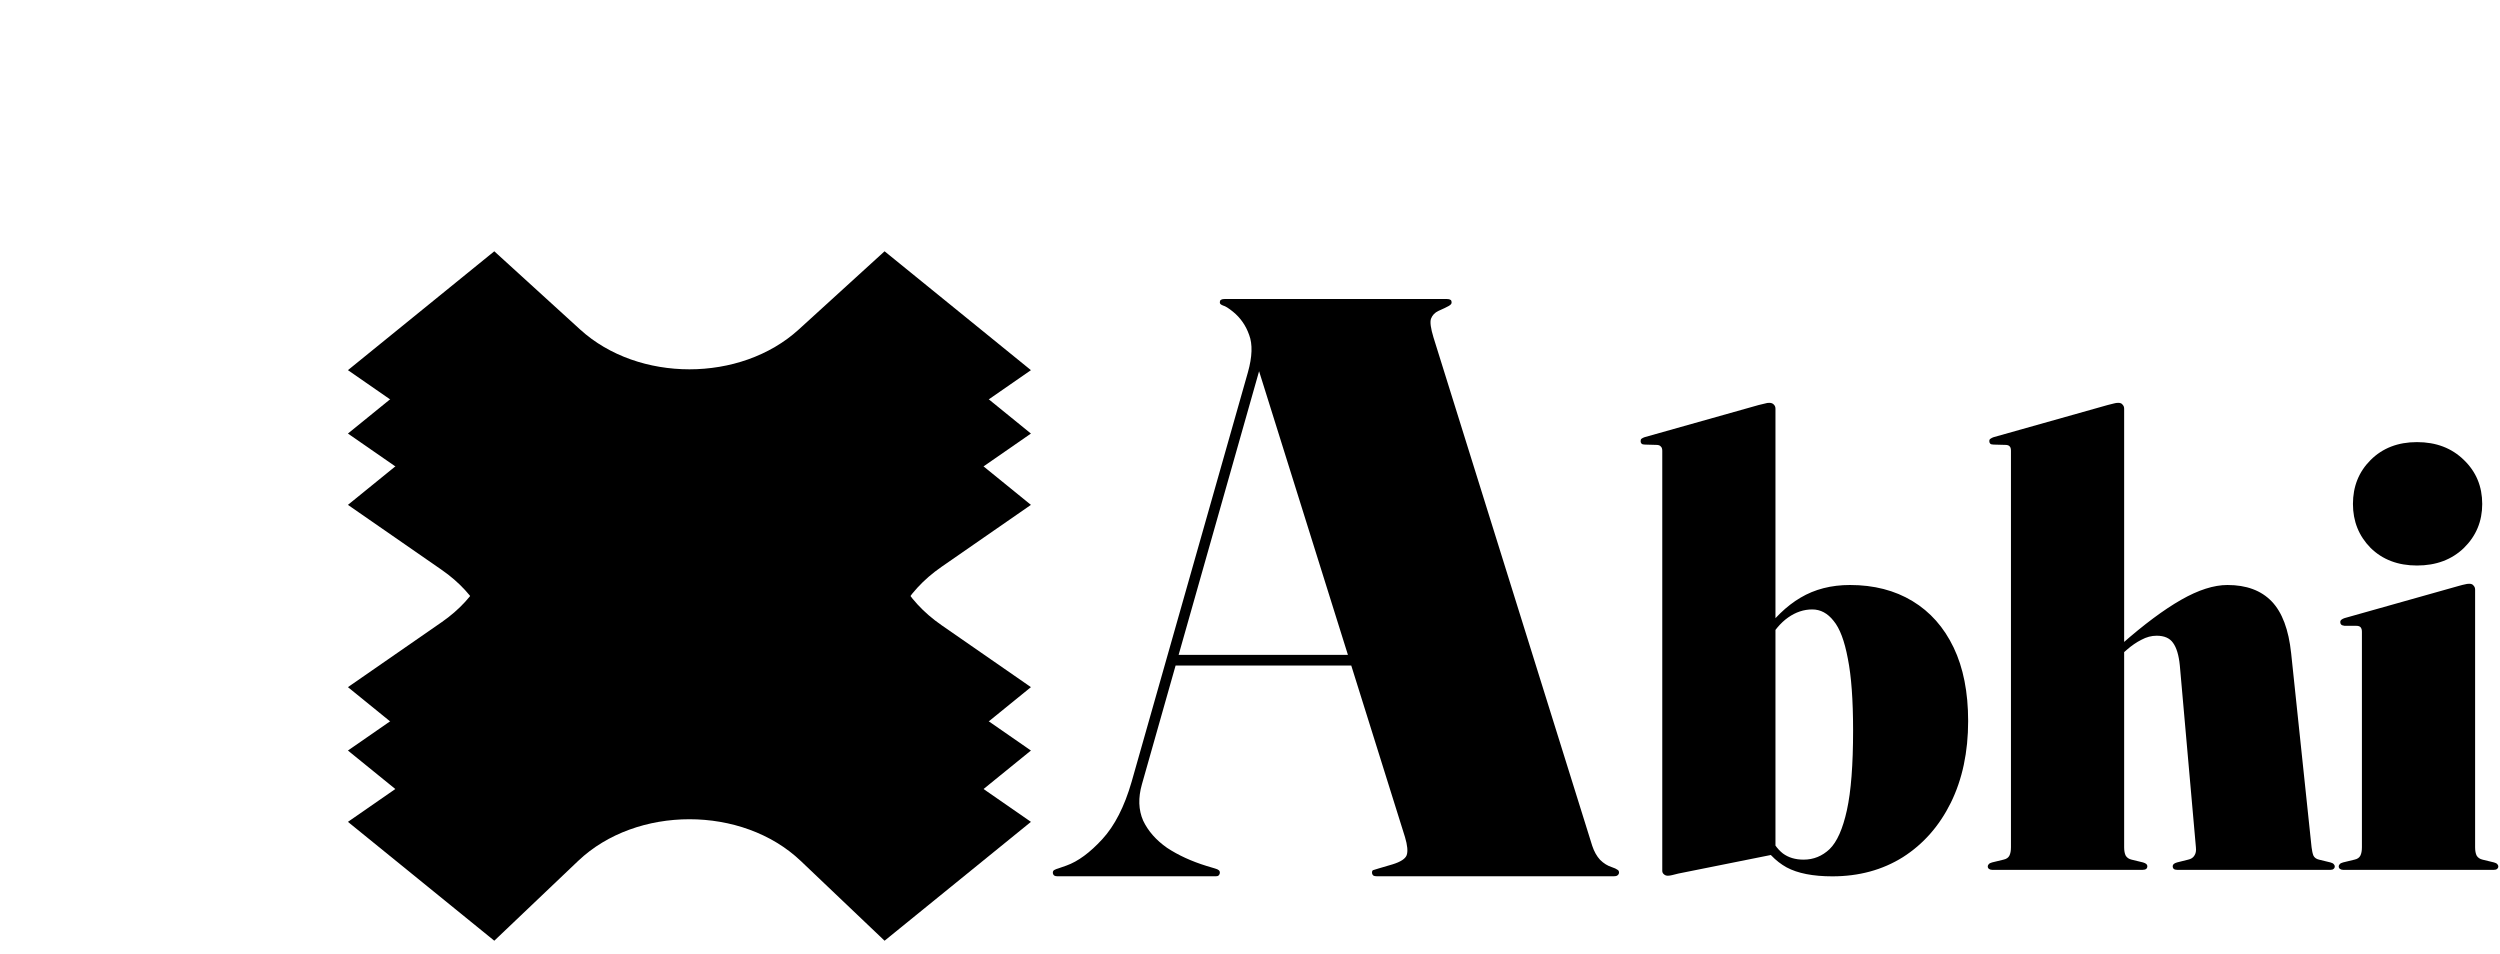 <svg width="388" height="148" viewBox="0 0 388 148" fill="none" xmlns="http://www.w3.org/2000/svg">
<path fill-rule="evenodd" clip-rule="evenodd" d="M54 57.448L76.714 39L90.044 51.146C99.077 59.376 114.923 59.376 123.956 51.146L137.286 39L160 57.448L146.107 67.077C134.772 74.933 134.772 89.159 146.107 97.015L160 106.644L137.286 125.092L124.278 112.712C115.21 104.082 98.79 104.082 89.722 112.712L76.714 125.092L54 106.644L68.568 96.547C79.548 88.937 79.548 75.156 68.568 67.545L54 57.448Z" fill="black"/>
<path fill-rule="evenodd" clip-rule="evenodd" d="M54 67.287L76.714 48.839L90.044 60.985C99.077 69.215 114.923 69.215 123.956 60.985L137.286 48.839L160 67.287L146.107 76.916C134.772 84.772 134.772 98.998 146.107 106.854L160 116.483L137.286 134.931L124.278 122.551C115.21 113.921 98.79 113.921 89.722 122.551L76.714 134.931L54 116.483L68.568 106.386C79.548 98.776 79.548 84.995 68.568 77.384L54 67.287Z" fill="black"/>
<path fill-rule="evenodd" clip-rule="evenodd" d="M54 78.356L76.714 59.908L90.044 72.053C99.077 80.284 114.923 80.284 123.956 72.053L137.286 59.908L160 78.356L146.107 87.985C134.772 95.841 134.772 110.067 146.107 117.923L160 127.552L137.286 146L124.278 133.62C115.21 124.989 98.79 124.989 89.722 133.62L76.714 146L54 127.552L68.568 117.455C79.548 109.844 79.548 96.063 68.568 88.453L54 78.356Z" fill="black"/>
<path d="M182.088 101.632H213L213.256 103.296H181.704L182.088 101.632ZM189.32 135.424C189.32 135.595 189.256 135.744 189.128 135.872C189.043 135.957 188.893 136 188.68 136H164.104C163.891 136 163.72 135.957 163.592 135.872C163.464 135.744 163.4 135.595 163.4 135.424C163.4 135.211 163.507 135.061 163.72 134.976C163.891 134.891 164.061 134.827 164.232 134.784L165.512 134.336C167.304 133.696 169.16 132.331 171.08 130.24C173 128.149 174.515 125.184 175.624 121.344L193.672 57.792C194.355 55.36 194.419 53.419 193.864 51.968C193.352 50.517 192.52 49.323 191.368 48.384C190.685 47.829 190.173 47.509 189.832 47.424C189.491 47.296 189.32 47.147 189.32 46.976C189.32 46.72 189.384 46.571 189.512 46.528C189.64 46.443 189.853 46.4 190.152 46.4H224.456C224.755 46.4 224.968 46.443 225.096 46.528C225.224 46.571 225.288 46.72 225.288 46.976C225.288 47.147 225.139 47.317 224.84 47.488C224.541 47.659 224.008 47.915 223.24 48.256C222.685 48.512 222.301 48.917 222.088 49.472C221.917 49.984 222.045 50.944 222.472 52.352L247.112 131.264C247.411 132.16 247.816 132.885 248.328 133.44C248.883 133.995 249.501 134.379 250.184 134.592C250.568 134.72 250.845 134.848 251.016 134.976C251.187 135.061 251.272 135.211 251.272 135.424C251.272 135.595 251.187 135.744 251.016 135.872C250.888 135.957 250.696 136 250.44 136H213.704C213.448 136 213.256 135.957 213.128 135.872C213 135.744 212.936 135.595 212.936 135.424C212.936 135.211 213 135.083 213.128 135.04C213.299 134.997 213.576 134.912 213.96 134.784L216.136 134.144C217.373 133.76 218.099 133.291 218.312 132.736C218.525 132.139 218.44 131.2 218.056 129.92L195.144 56.768L197.192 51.328L177.224 121.728C176.627 123.819 176.691 125.696 177.416 127.36C178.184 128.981 179.421 130.389 181.128 131.584C182.877 132.736 184.925 133.675 187.272 134.4L188.552 134.784C188.851 134.869 189.043 134.955 189.128 135.04C189.256 135.125 189.32 135.253 189.32 135.424Z" fill="black"/>
<path d="M275.552 63.432V132.552L260.48 135.576C260.128 135.672 259.808 135.752 259.52 135.816C259.264 135.88 259.04 135.912 258.848 135.912C258.592 135.912 258.384 135.832 258.224 135.672C258.064 135.544 257.984 135.368 257.984 135.144V69.96C257.984 69.64 257.904 69.416 257.744 69.288C257.616 69.128 257.392 69.048 257.072 69.048L255.296 69C255.04 69 254.864 68.952 254.768 68.856C254.672 68.76 254.624 68.632 254.624 68.472C254.624 68.28 254.672 68.152 254.768 68.088C254.896 67.992 255.056 67.912 255.248 67.848L272.96 62.856C273.44 62.728 273.776 62.648 273.968 62.616C274.16 62.552 274.368 62.52 274.592 62.52C274.912 62.52 275.152 62.616 275.312 62.808C275.472 62.968 275.552 63.176 275.552 63.432ZM274.304 99.672L273.392 98.616C275.248 95.992 277.264 94.04 279.44 92.76C281.648 91.448 284.208 90.792 287.12 90.792C290.832 90.792 294.064 91.624 296.816 93.288C299.568 94.952 301.696 97.352 303.2 100.488C304.704 103.624 305.456 107.432 305.456 111.912C305.456 116.712 304.56 120.936 302.768 124.584C300.976 128.2 298.496 131.016 295.328 133.032C292.16 135.016 288.512 136.008 284.384 136.008C281.376 136.008 279.008 135.544 277.28 134.616C275.552 133.656 274.128 132.168 273.008 130.152L274.544 129.384C275.12 130.76 275.84 131.784 276.704 132.456C277.568 133.096 278.64 133.416 279.92 133.416C281.456 133.416 282.8 132.872 283.952 131.784C285.104 130.664 286 128.648 286.64 125.736C287.28 122.824 287.6 118.696 287.6 113.352C287.6 108.648 287.328 104.936 286.784 102.216C286.272 99.464 285.536 97.512 284.576 96.36C283.648 95.176 282.544 94.584 281.264 94.584C279.952 94.584 278.704 95 277.52 95.832C276.336 96.664 275.264 97.944 274.304 99.672ZM329.668 63.432V131.496C329.668 132.04 329.748 132.472 329.908 132.792C330.1 133.112 330.404 133.32 330.82 133.416L332.596 133.848C333.044 133.976 333.268 134.168 333.268 134.424C333.268 134.808 333.028 135 332.548 135H309.172C308.98 135 308.82 134.952 308.692 134.856C308.564 134.76 308.5 134.632 308.5 134.472C308.5 134.344 308.548 134.232 308.644 134.136C308.74 134.008 308.916 133.912 309.172 133.848L310.948 133.416C311.396 133.32 311.7 133.112 311.86 132.792C312.02 132.472 312.1 132.04 312.1 131.496V69.96C312.1 69.64 312.036 69.416 311.908 69.288C311.78 69.128 311.556 69.048 311.236 69.048L309.412 69C309.156 69 308.98 68.952 308.884 68.856C308.788 68.76 308.74 68.632 308.74 68.472C308.74 68.28 308.804 68.152 308.932 68.088C309.06 67.992 309.22 67.912 309.412 67.848L327.124 62.856C327.572 62.728 327.892 62.648 328.084 62.616C328.308 62.552 328.532 62.52 328.756 62.52C329.076 62.52 329.3 62.616 329.428 62.808C329.588 62.968 329.668 63.176 329.668 63.432ZM328.228 102.456L327.412 101.592L329.284 99.96C332.74 96.92 335.812 94.632 338.5 93.096C341.188 91.56 343.588 90.792 345.7 90.792C348.644 90.792 350.932 91.64 352.564 93.336C354.196 95.032 355.204 97.72 355.588 101.4L358.756 131.496C358.82 132.04 358.916 132.472 359.044 132.792C359.204 133.112 359.492 133.32 359.908 133.416L361.684 133.848C361.94 133.912 362.116 134.008 362.212 134.136C362.308 134.232 362.356 134.344 362.356 134.472C362.356 134.632 362.292 134.76 362.164 134.856C362.068 134.952 361.908 135 361.684 135H337.876C337.428 135 337.204 134.808 337.204 134.424C337.204 134.168 337.428 133.976 337.876 133.848L339.604 133.416C340.052 133.32 340.372 133.112 340.564 132.792C340.788 132.472 340.868 132.04 340.804 131.496L338.308 103.272C338.148 101.672 337.796 100.504 337.252 99.768C336.74 99.032 335.892 98.664 334.708 98.664C333.908 98.664 333.124 98.872 332.356 99.288C331.588 99.672 330.82 100.2 330.052 100.872L328.228 102.456ZM384.137 91.512V131.496C384.137 132.04 384.217 132.472 384.377 132.792C384.569 133.112 384.873 133.32 385.289 133.416L387.065 133.848C387.321 133.912 387.497 134.008 387.593 134.136C387.689 134.232 387.737 134.344 387.737 134.472C387.737 134.632 387.673 134.76 387.545 134.856C387.449 134.952 387.289 135 387.065 135H363.641C363.449 135 363.289 134.952 363.161 134.856C363.033 134.76 362.969 134.632 362.969 134.472C362.969 134.344 363.017 134.232 363.113 134.136C363.209 134.008 363.385 133.912 363.641 133.848L365.417 133.416C365.865 133.32 366.169 133.112 366.329 132.792C366.489 132.472 366.569 132.04 366.569 131.496V98.04C366.569 97.752 366.505 97.528 366.377 97.368C366.249 97.208 366.025 97.128 365.705 97.128H363.881C363.625 97.096 363.449 97.032 363.353 96.936C363.257 96.84 363.209 96.712 363.209 96.552C363.209 96.392 363.273 96.264 363.401 96.168C363.529 96.072 363.689 95.992 363.881 95.928L381.593 90.936C382.041 90.808 382.361 90.728 382.553 90.696C382.777 90.632 383.001 90.6 383.225 90.6C383.545 90.6 383.769 90.696 383.897 90.888C384.057 91.048 384.137 91.256 384.137 91.512ZM375.113 87.768C372.169 87.768 369.769 86.856 367.913 85.032C366.089 83.176 365.177 80.904 365.177 78.216C365.177 75.496 366.089 73.224 367.913 71.4C369.769 69.544 372.169 68.616 375.113 68.616C378.089 68.616 380.521 69.544 382.409 71.4C384.297 73.224 385.241 75.496 385.241 78.216C385.241 80.904 384.297 83.176 382.409 85.032C380.521 86.856 378.089 87.768 375.113 87.768Z" fill="black"/>
</svg>
